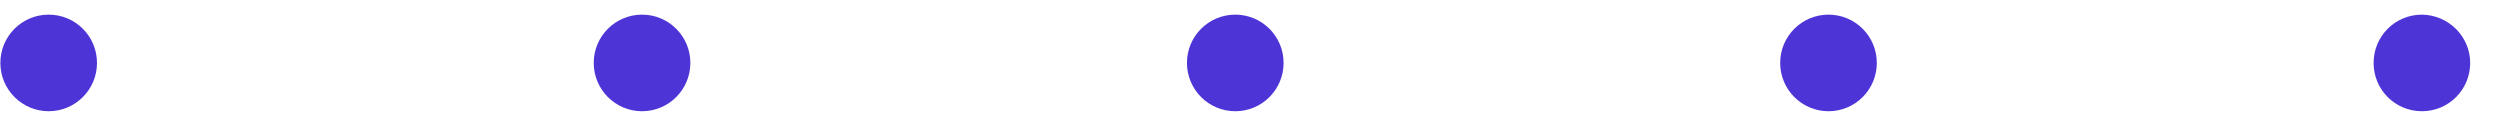 <svg width="55" height="3" viewBox="0 0 55 3" fill="none" xmlns="http://www.w3.org/2000/svg">
<path d="M1.071 2.447C1.658 2.447 2.134 1.971 2.134 1.384C2.134 0.797 1.658 0.322 1.071 0.322C0.484 0.322 0.008 0.797 0.008 1.384C0.008 1.971 0.484 2.447 1.071 2.447Z" fill="#4D34D6"/>
<path d="M14.125 2.447C14.712 2.447 15.188 1.971 15.188 1.384C15.188 0.797 14.712 0.322 14.125 0.322C13.538 0.322 13.062 0.797 13.062 1.384C13.062 1.971 13.538 2.447 14.125 2.447Z" fill="#4D34D6"/>
<path d="M27.176 2.447C27.763 2.447 28.239 1.971 28.239 1.384C28.239 0.797 27.763 0.322 27.176 0.322C26.589 0.322 26.113 0.797 26.113 1.384C26.113 1.971 26.589 2.447 27.176 2.447Z" fill="#4D34D6"/>
<path d="M40.227 2.447C40.814 2.447 41.29 1.971 41.29 1.384C41.29 0.797 40.814 0.322 40.227 0.322C39.64 0.322 39.164 0.797 39.164 1.384C39.164 1.971 39.64 2.447 40.227 2.447Z" fill="#4D34D6"/>
<path d="M54.344 1.384C54.344 1.973 53.87 2.447 53.282 2.447C52.693 2.447 52.219 1.973 52.219 1.384C52.219 0.796 52.693 0.322 53.282 0.322C53.87 0.33 54.344 0.805 54.344 1.384Z" fill="#4D34D6"/>
</svg>

